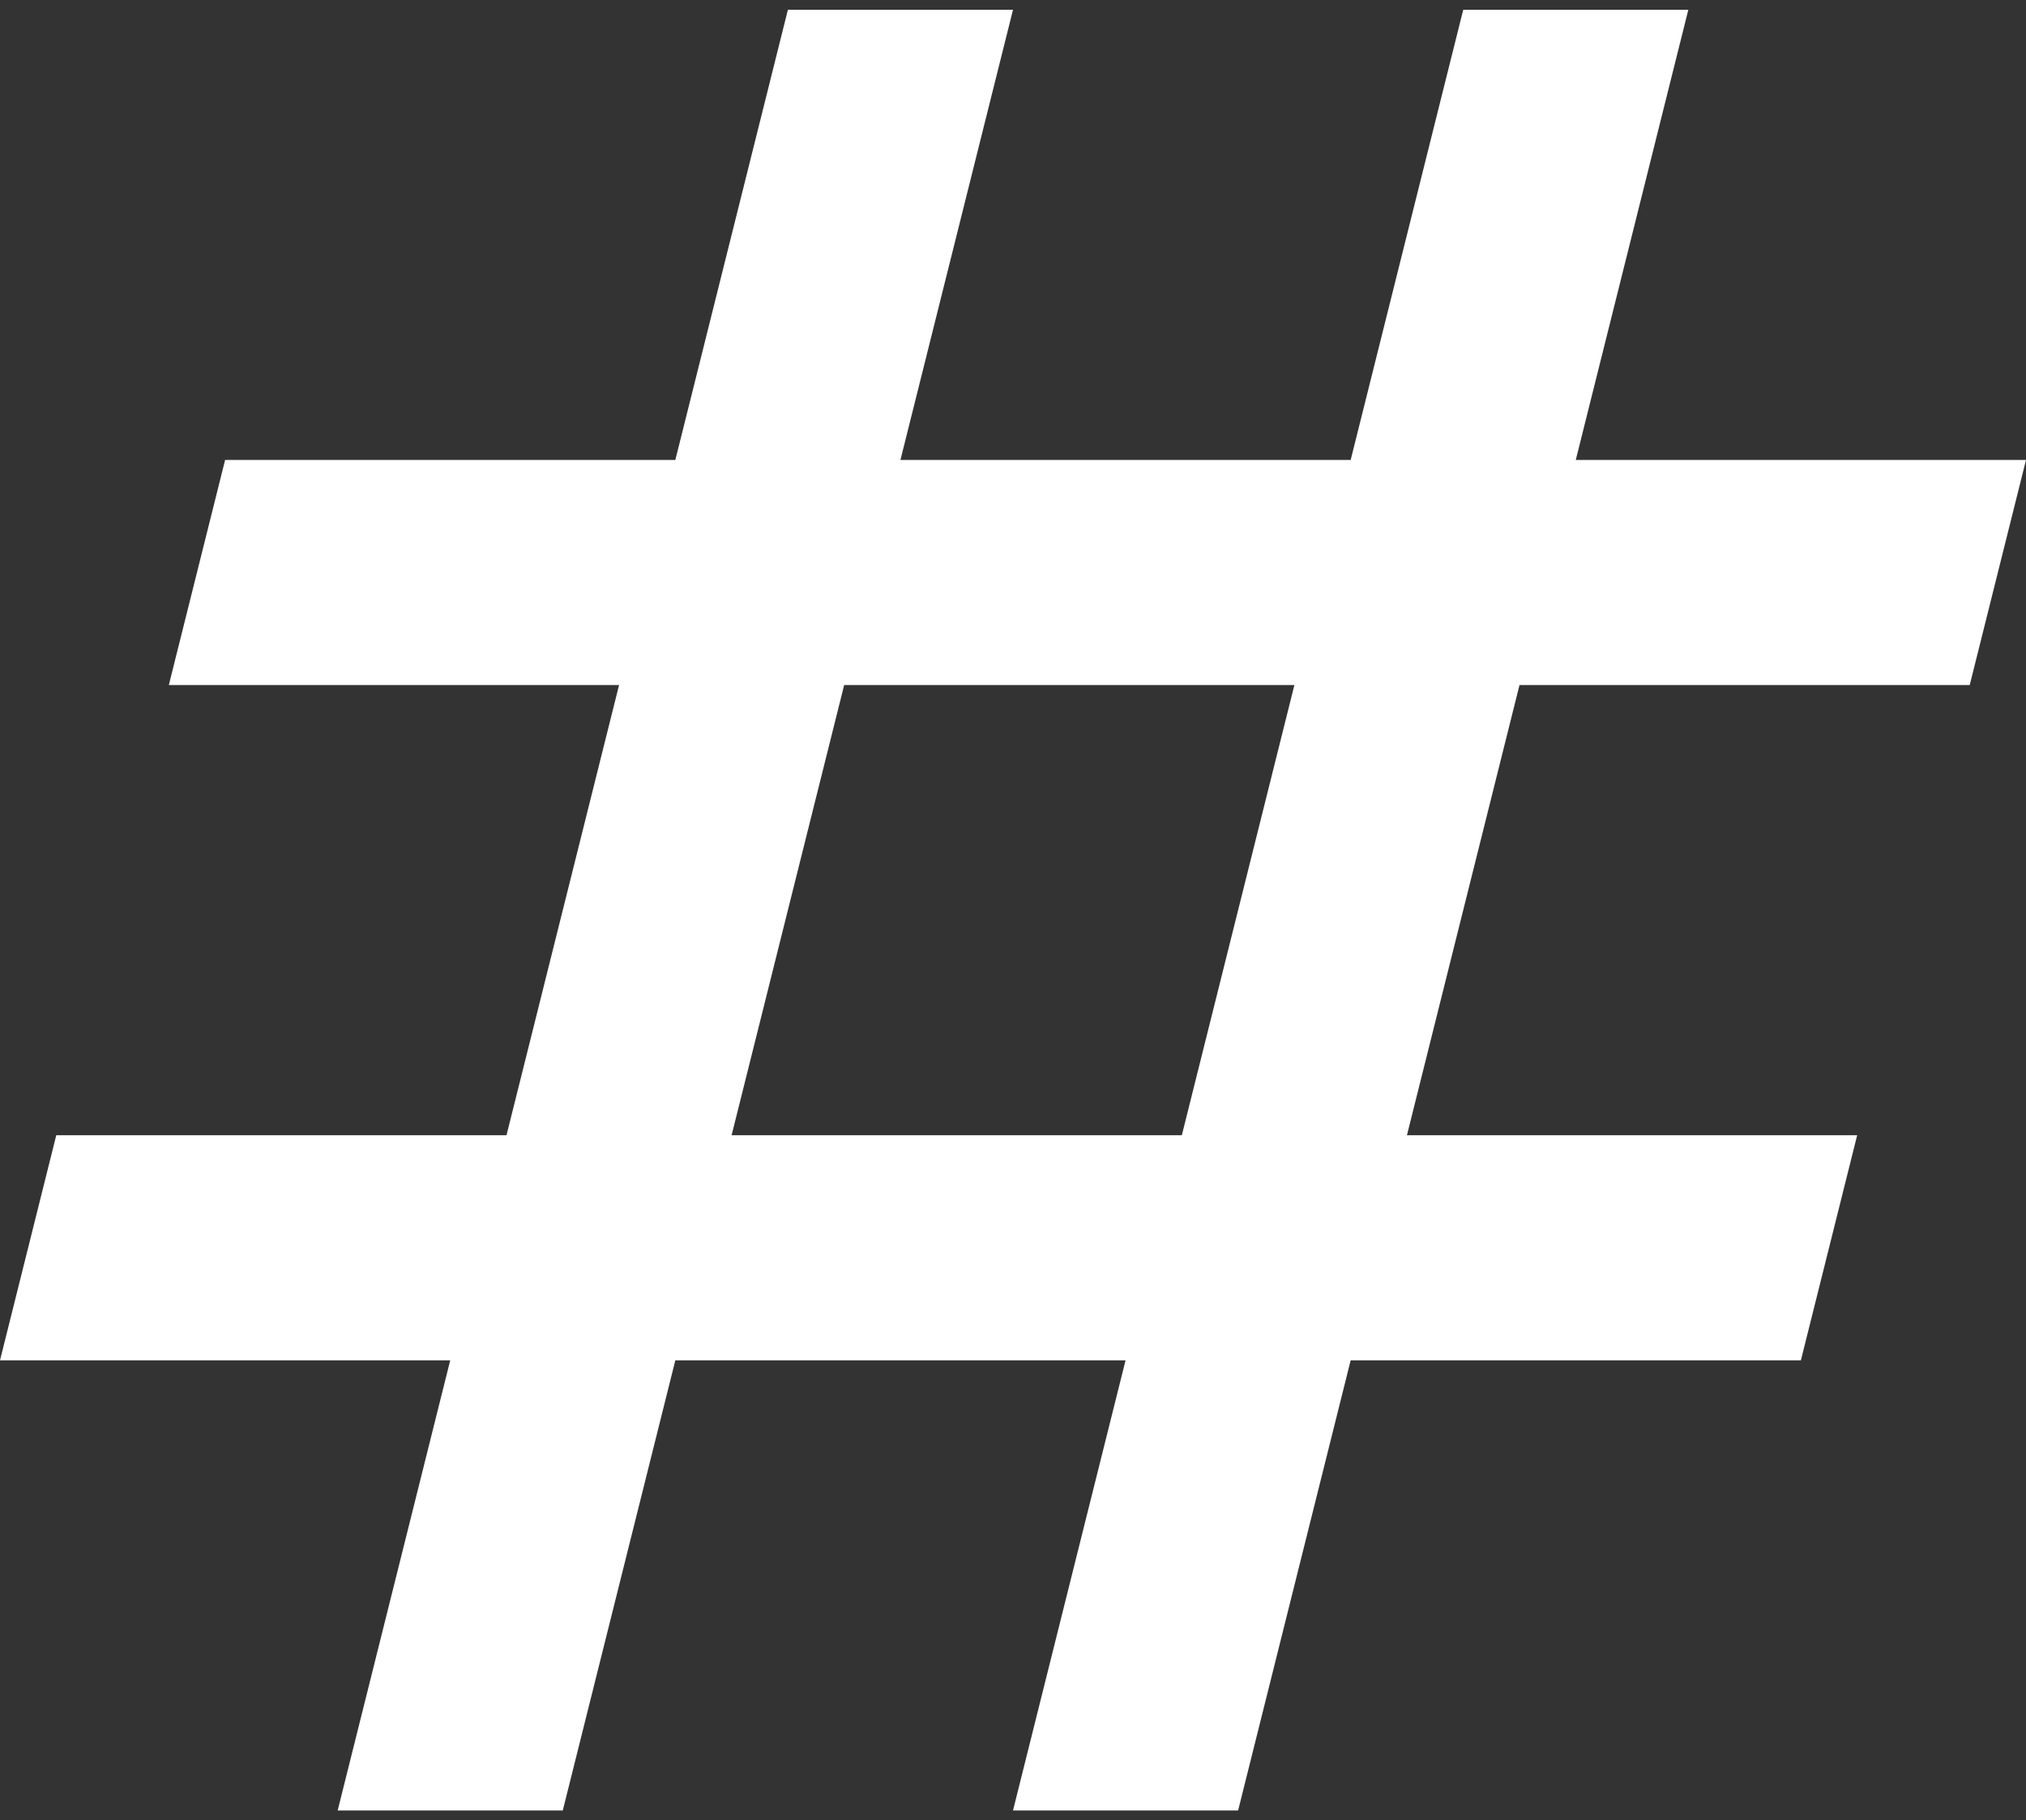 <svg width="138" height="124" viewBox="0 0 138 124" fill="none" xmlns="http://www.w3.org/2000/svg">
<rect x="0" y="0" width="138" height="124" fill="#333333" stroke="none"/>
<path d="M23 123.333L30.667 92.666H0L3.833 77.333H34.5L42.167 46.666H11.5L15.333 31.333H46L53.667 0.666H69L61.333 31.333H92L99.667 0.666H115L107.333 31.333H138L134.167 46.666H103.5L95.833 77.333H126.5L122.667 92.666H92L84.333 123.333H69L76.667 92.666H46L38.333 123.333H23ZM49.833 77.333H80.5L88.167 46.666H57.5L49.833 77.333Z" fill="white"/>
</svg>
